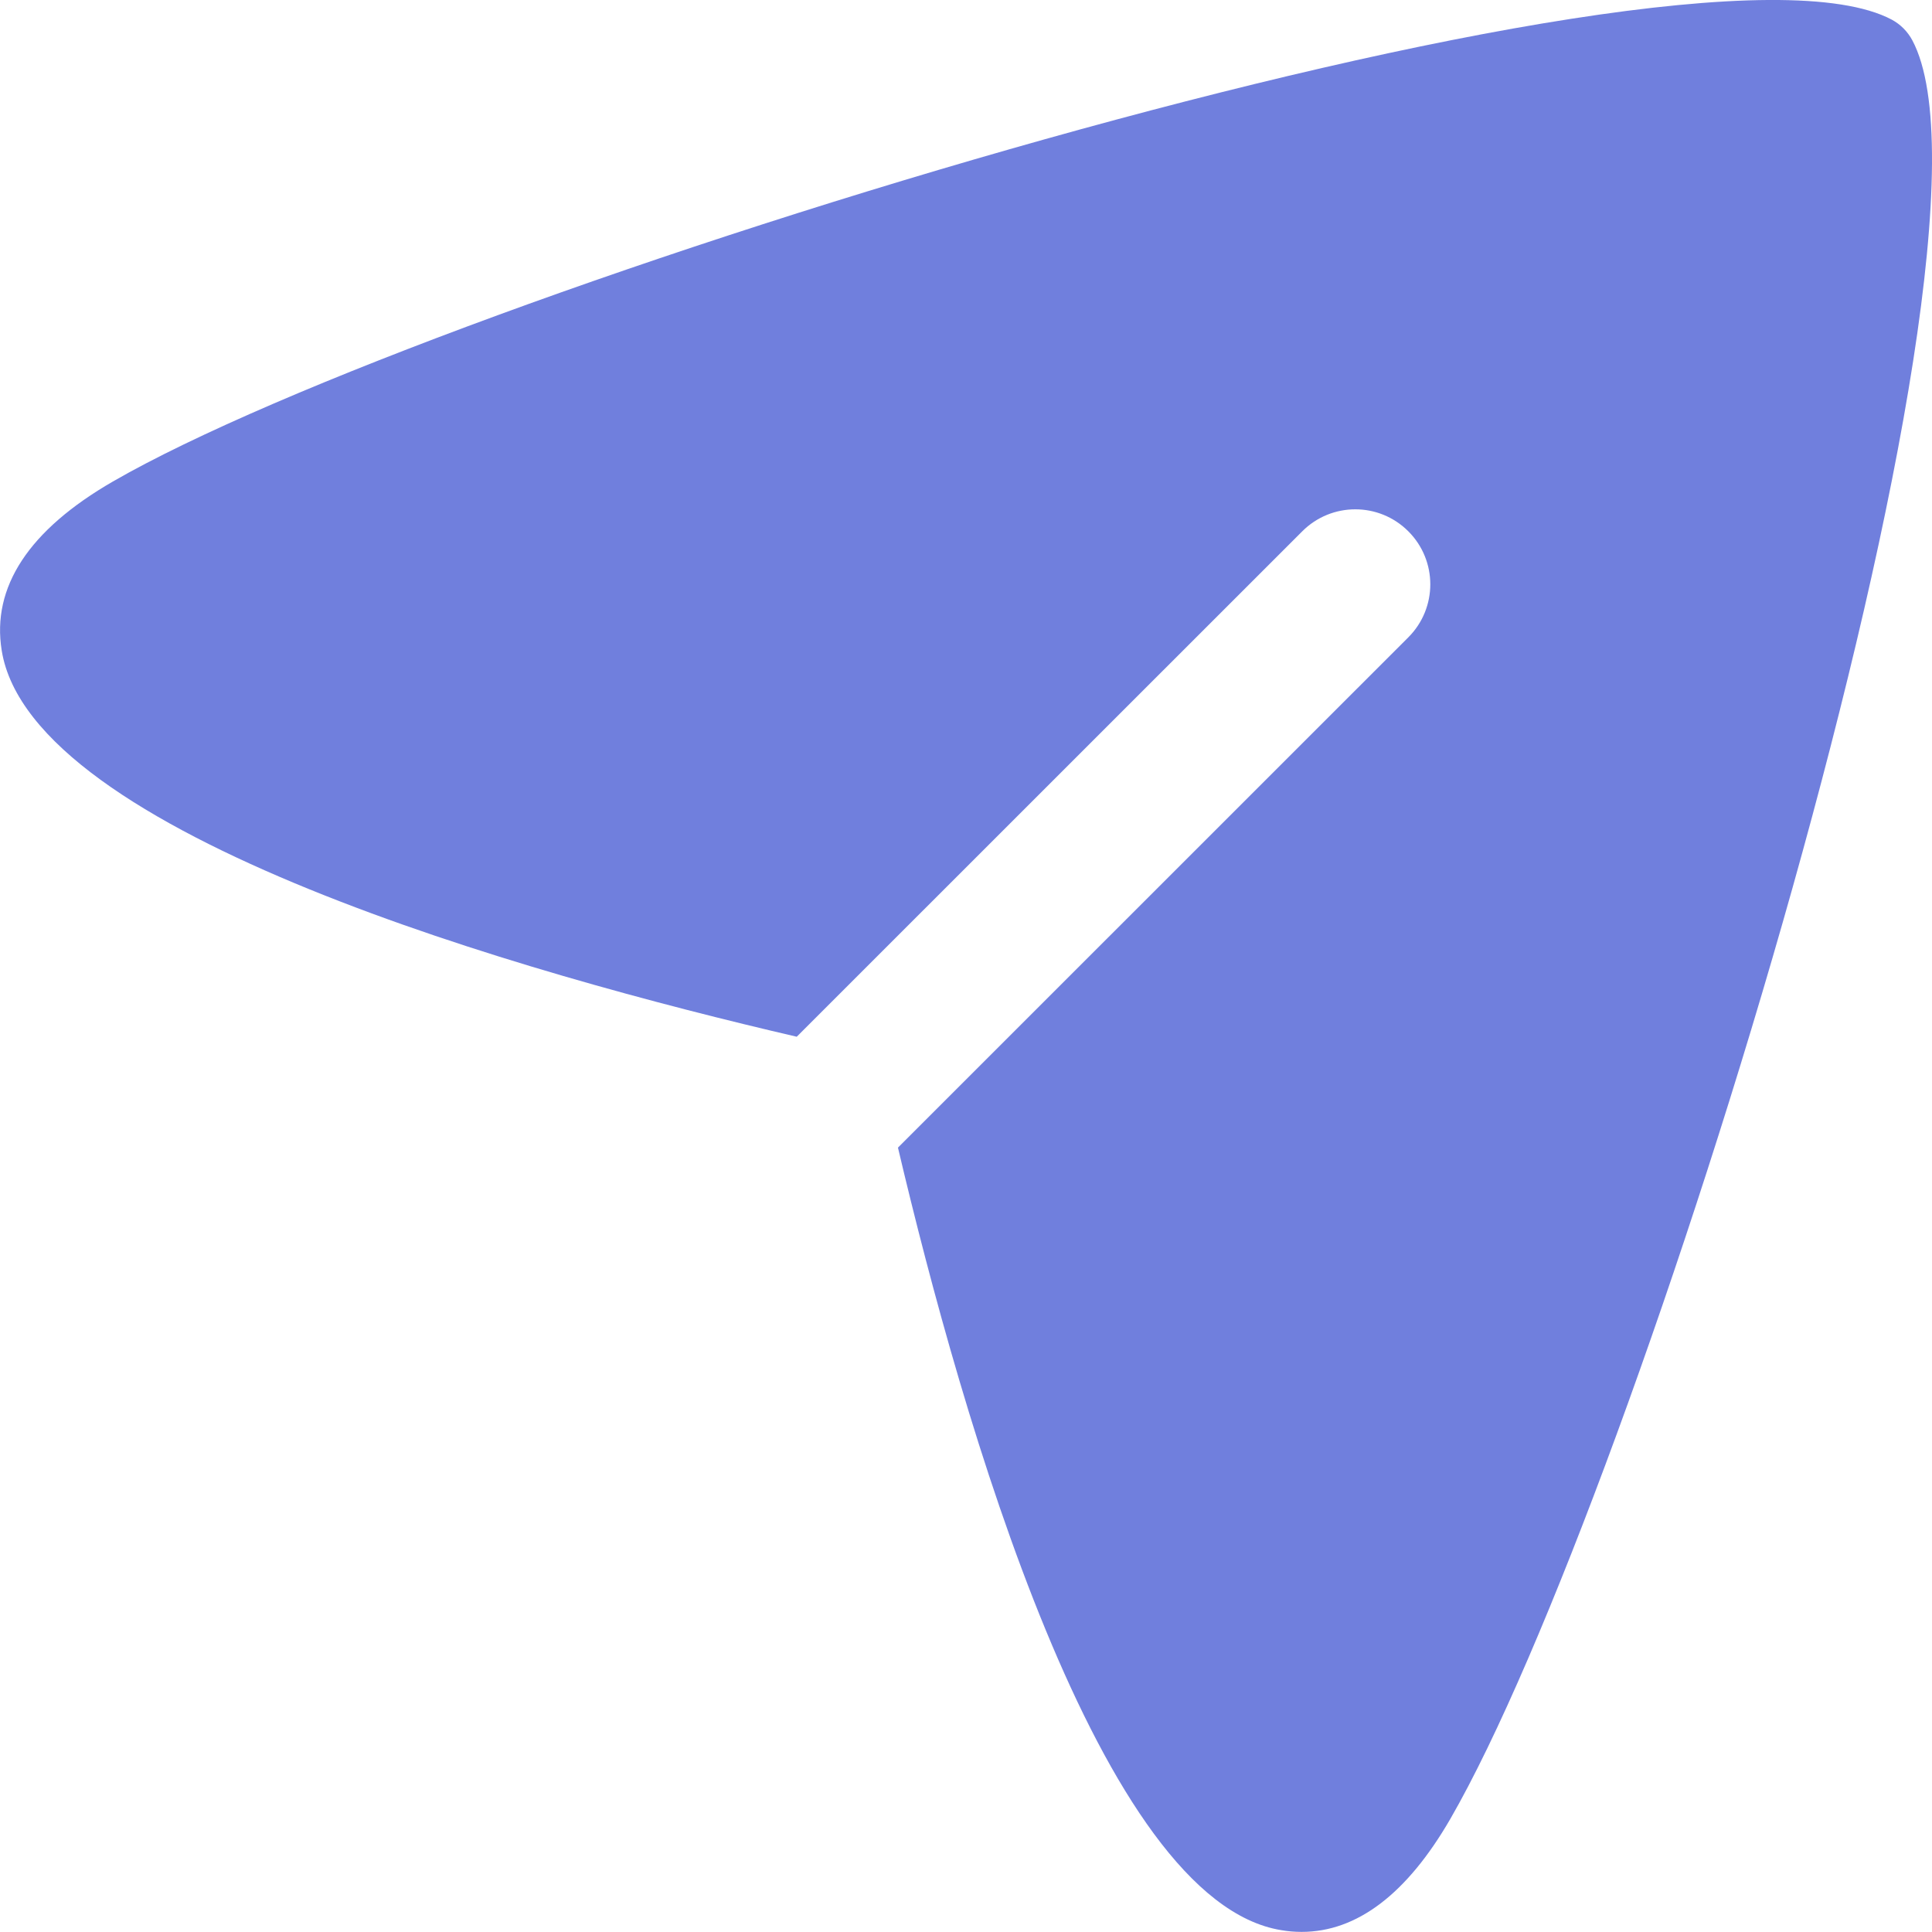 <svg width="18" height="18" viewBox="0 0 18 18" fill="none" xmlns="http://www.w3.org/2000/svg">
<path fill-rule="evenodd" clip-rule="evenodd" d="M17.817 0.376C17.773 0.294 17.707 0.227 17.625 0.183C15.682 -0.851 4.059 2.752 1.052 4.486C0.269 4.938 -0.08 5.469 0.016 6.061C0.292 7.777 4.915 9.077 7.423 9.659L12.133 4.95C12.406 4.677 12.848 4.677 13.121 4.95C13.394 5.223 13.394 5.665 13.121 5.938L8.366 10.692C8.963 13.227 10.249 17.711 11.938 17.983C12.001 17.994 12.064 17.999 12.127 17.999C12.643 17.999 13.108 17.645 13.512 16.947C15.246 13.943 18.851 2.322 17.817 0.376Z" fill="#707FDD"/>
</svg>
